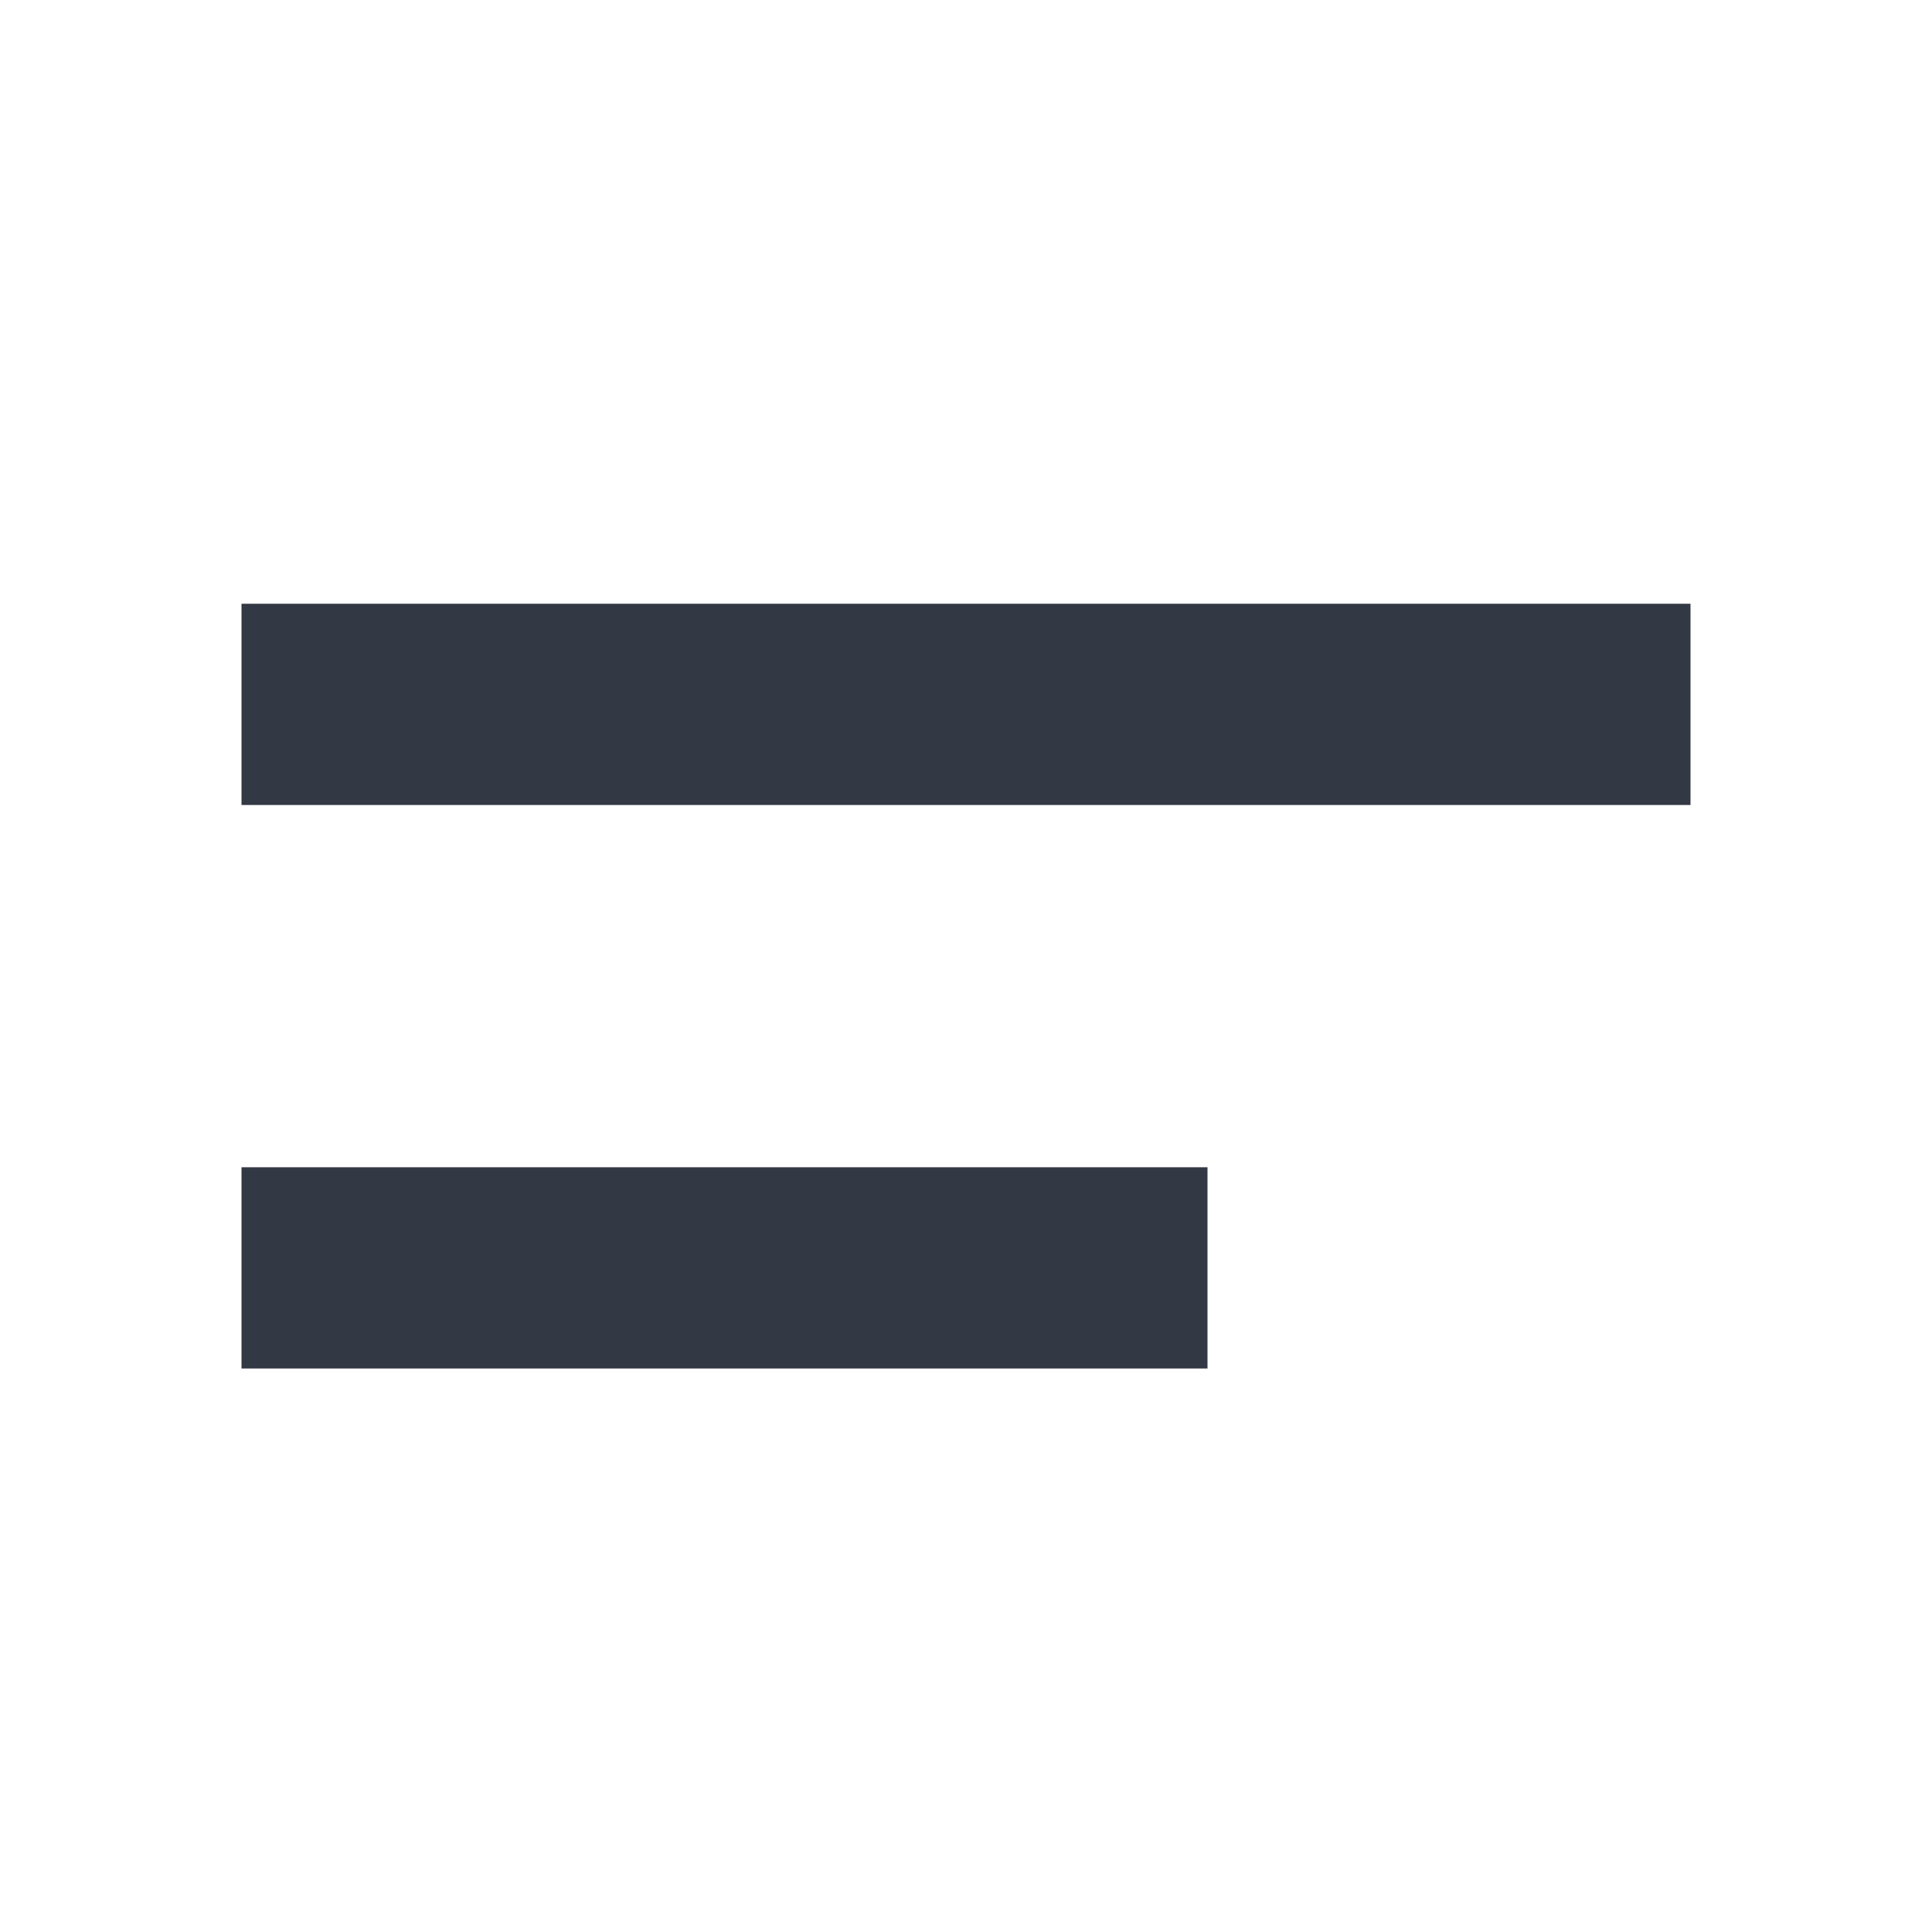 <svg width="24" height="24" viewBox="0 0 24 24" fill="none" xmlns="http://www.w3.org/2000/svg">
<line x1="3" y1="15.75" x2="15" y2="15.75" stroke="#333944" stroke-width="2.5"/>
<line x1="3" y1="8.75" x2="21" y2="8.75" stroke="#333944" stroke-width="2.5"/>
</svg>
